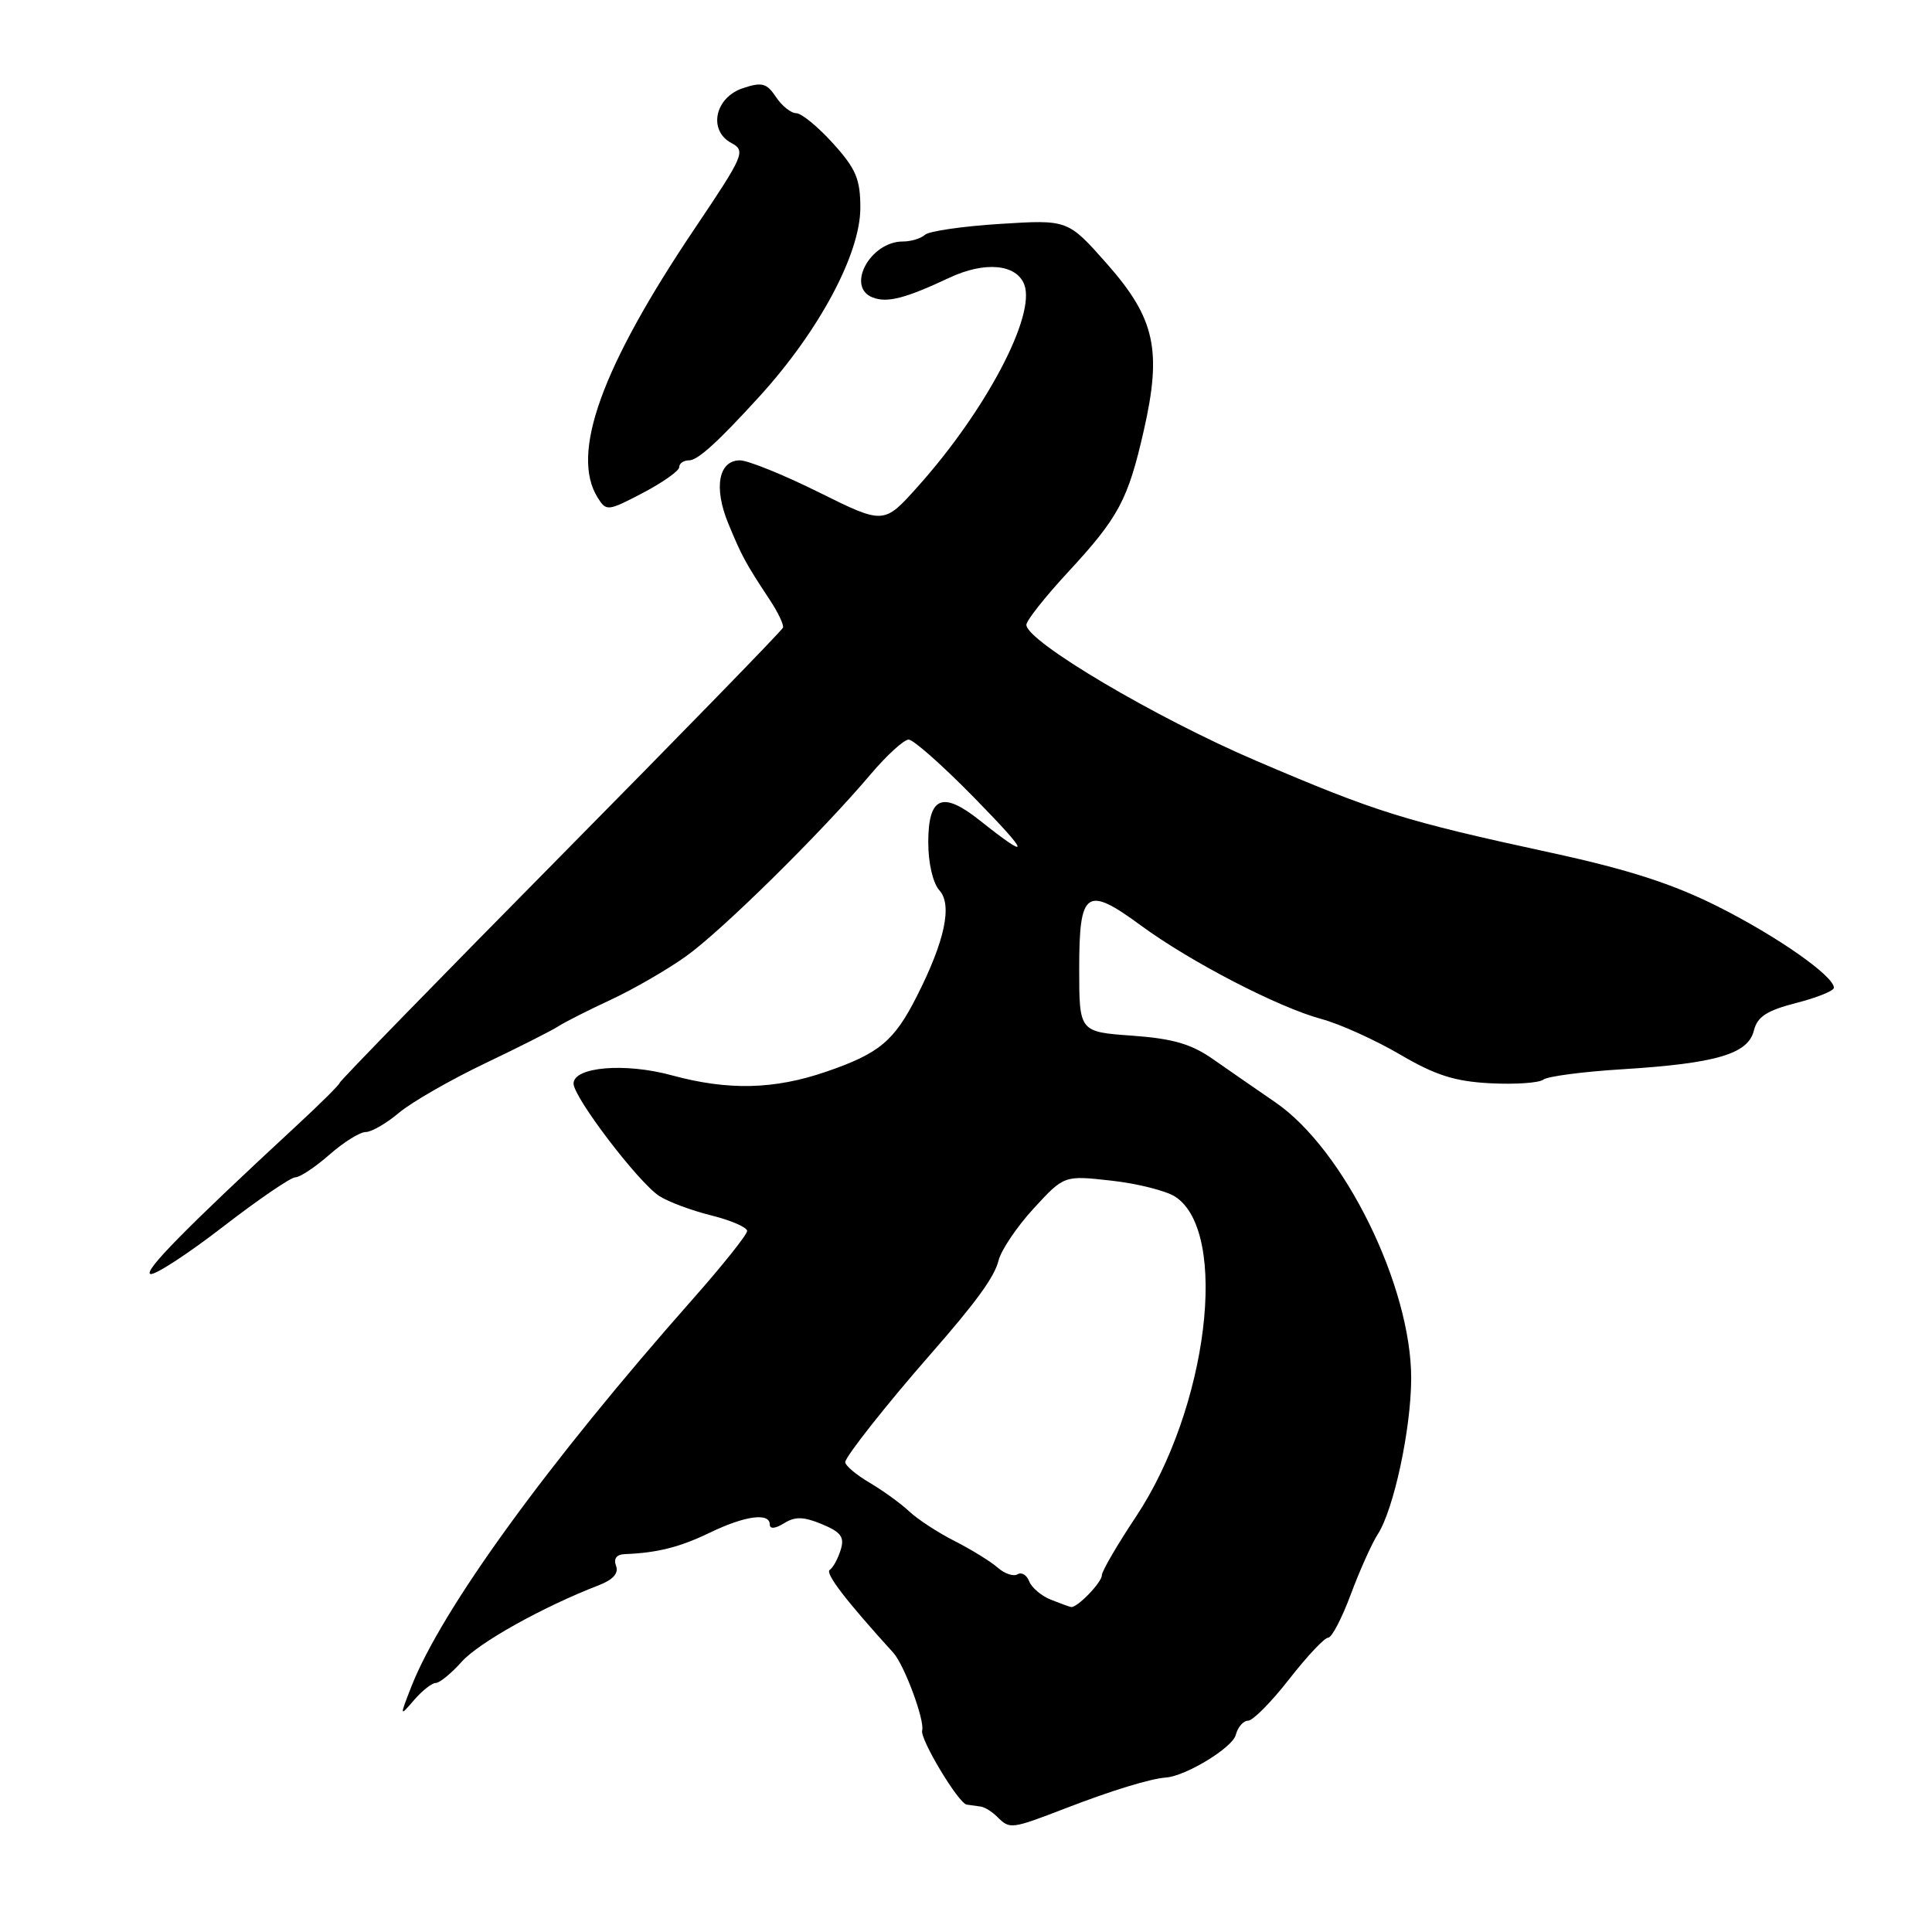 <?xml version="1.0" encoding="UTF-8" standalone="no"?>
<!DOCTYPE svg PUBLIC "-//W3C//DTD SVG 1.1//EN" "http://www.w3.org/Graphics/SVG/1.1/DTD/svg11.dtd" >
<svg xmlns="http://www.w3.org/2000/svg" xmlns:xlink="http://www.w3.org/1999/xlink" version="1.1" viewBox="0 0 256 256">
 <g >
 <path fill="currentColor"
d=" M 141.24 239.59 C 147.29 237.25 152.43 235.68 154.50 235.53 C 157.13 235.34 163.30 231.58 163.74 229.90 C 164.01 228.85 164.75 228.00 165.38 228.00 C 166.01 228.00 168.46 225.53 170.82 222.50 C 173.18 219.47 175.51 217.00 175.99 217.00 C 176.47 217.00 177.82 214.41 178.99 211.25 C 180.17 208.09 181.78 204.50 182.57 203.28 C 184.68 200.01 186.97 189.36 186.99 182.68 C 187.02 170.45 178.11 152.31 169.00 146.07 C 166.53 144.37 162.81 141.80 160.75 140.36 C 157.86 138.33 155.41 137.62 150.00 137.23 C 143.00 136.73 143.00 136.73 143.00 128.33 C 143.00 117.96 143.94 117.31 151.20 122.65 C 157.79 127.48 169.40 133.49 175.12 135.03 C 177.53 135.68 182.20 137.79 185.50 139.72 C 190.20 142.48 192.79 143.30 197.49 143.54 C 200.78 143.71 203.93 143.49 204.49 143.06 C 205.04 142.62 209.78 142.00 215.00 141.68 C 227.38 140.91 231.62 139.66 232.39 136.58 C 232.86 134.71 234.09 133.91 238.00 132.90 C 240.75 132.20 243.00 131.29 243.00 130.88 C 243.00 129.33 235.51 124.08 227.65 120.13 C 221.62 117.10 215.75 115.21 205.47 112.98 C 186.05 108.77 182.42 107.64 166.50 100.83 C 153.17 95.14 136.00 84.98 136.00 82.79 C 136.00 82.23 138.48 79.09 141.51 75.82 C 148.23 68.55 149.46 66.26 151.56 57.04 C 153.98 46.39 153.05 42.18 146.68 34.96 C 141.50 29.10 141.50 29.10 132.50 29.67 C 127.55 29.98 123.07 30.63 122.55 31.12 C 122.03 31.60 120.71 32.00 119.63 32.00 C 115.30 32.00 112.05 38.04 115.64 39.42 C 117.57 40.16 119.94 39.55 125.78 36.81 C 130.48 34.60 134.67 34.98 135.72 37.70 C 137.29 41.79 130.63 54.41 121.59 64.50 C 117.11 69.50 117.11 69.50 108.54 65.25 C 103.83 62.91 99.11 61.00 98.05 61.00 C 95.21 61.00 94.54 64.61 96.50 69.36 C 98.29 73.70 98.78 74.61 102.01 79.50 C 103.10 81.15 103.88 82.80 103.75 83.17 C 103.61 83.55 90.34 97.18 74.25 113.47 C 58.16 129.76 45.00 143.26 45.00 143.49 C 45.00 143.71 42.42 146.27 39.26 149.19 C 24.73 162.63 18.96 168.49 19.93 168.81 C 20.51 169.00 24.82 166.20 29.51 162.58 C 34.20 158.96 38.53 156.00 39.13 156.00 C 39.74 156.00 41.77 154.65 43.65 153.00 C 45.53 151.35 47.69 150.00 48.46 150.00 C 49.22 150.00 51.21 148.85 52.88 147.44 C 54.55 146.04 59.65 143.11 64.21 140.93 C 68.77 138.75 73.17 136.53 74.00 135.98 C 74.83 135.44 77.95 133.86 80.94 132.47 C 83.93 131.08 88.41 128.49 90.89 126.72 C 95.63 123.34 108.80 110.36 115.38 102.58 C 117.51 100.06 119.78 98.00 120.40 98.00 C 121.03 98.00 124.91 101.44 129.03 105.64 C 136.51 113.28 136.74 114.20 129.80 108.69 C 124.85 104.76 123.00 105.56 123.00 111.64 C 123.00 114.38 123.62 117.02 124.47 117.97 C 126.22 119.90 125.20 124.68 121.49 132.00 C 118.49 137.93 116.51 139.59 109.52 141.99 C 102.59 144.38 96.50 144.52 89.00 142.48 C 82.81 140.79 76.00 141.37 76.00 143.58 C 76.00 145.41 84.60 156.70 87.36 158.48 C 88.54 159.25 91.64 160.40 94.25 161.05 C 96.86 161.70 99.00 162.63 99.00 163.11 C 99.00 163.59 95.74 167.68 91.75 172.19 C 72.53 193.93 58.54 213.20 54.50 223.50 C 52.94 227.50 52.94 227.50 54.88 225.25 C 55.95 224.01 57.24 223.00 57.74 223.00 C 58.25 223.00 59.79 221.74 61.17 220.20 C 63.43 217.66 71.92 212.92 79.35 210.05 C 81.24 209.32 82.00 208.46 81.63 207.48 C 81.27 206.54 81.69 205.97 82.78 205.93 C 87.11 205.76 90.08 205.01 94.07 203.08 C 98.71 200.84 102.00 200.39 102.00 202.01 C 102.00 202.63 102.73 202.56 103.89 201.84 C 105.35 200.93 106.48 200.95 108.91 201.96 C 111.45 203.02 111.93 203.67 111.39 205.38 C 111.03 206.55 110.38 207.73 109.95 208.01 C 109.29 208.44 112.04 212.04 118.37 219.00 C 119.82 220.60 122.56 227.97 122.19 229.30 C 121.88 230.43 127.01 238.98 128.10 239.12 C 128.59 239.19 129.43 239.31 129.95 239.38 C 130.47 239.44 131.46 240.06 132.15 240.75 C 133.81 242.41 133.99 242.38 141.24 239.59 Z  M 90.00 61.90 C 90.00 61.40 90.58 61.00 91.30 61.00 C 92.46 61.00 95.13 58.57 100.67 52.49 C 108.54 43.84 114.00 33.63 114.00 27.54 C 114.00 23.73 113.42 22.36 110.38 19.00 C 108.39 16.80 106.20 15.00 105.51 15.00 C 104.81 15.00 103.60 14.03 102.82 12.85 C 101.60 11.02 100.96 10.84 98.45 11.68 C 94.72 12.91 93.80 17.28 96.91 18.95 C 98.84 19.99 98.61 20.54 92.02 30.33 C 79.69 48.67 75.56 60.12 79.19 65.93 C 80.34 67.77 80.52 67.75 85.19 65.31 C 87.83 63.92 90.00 62.39 90.00 61.90 Z  M 139.23 211.96 C 137.98 211.46 136.69 210.36 136.37 209.53 C 136.05 208.69 135.36 208.28 134.83 208.60 C 134.31 208.93 133.11 208.53 132.19 207.71 C 131.26 206.90 128.70 205.32 126.50 204.20 C 124.30 203.09 121.60 201.32 120.50 200.29 C 119.40 199.25 117.04 197.54 115.25 196.48 C 113.46 195.43 112.00 194.20 112.00 193.74 C 112.00 193.03 117.52 186.04 123.25 179.50 C 129.37 172.51 131.78 169.20 132.32 167.00 C 132.67 165.62 134.76 162.53 136.97 160.12 C 141.00 155.74 141.00 155.74 147.25 156.44 C 150.69 156.82 154.49 157.78 155.71 158.56 C 162.92 163.23 160.06 186.62 150.52 200.97 C 148.03 204.71 146.00 208.20 146.00 208.73 C 146.00 209.68 142.73 213.06 141.92 212.94 C 141.69 212.90 140.48 212.46 139.23 211.96 Z "/>
</g>
</svg>